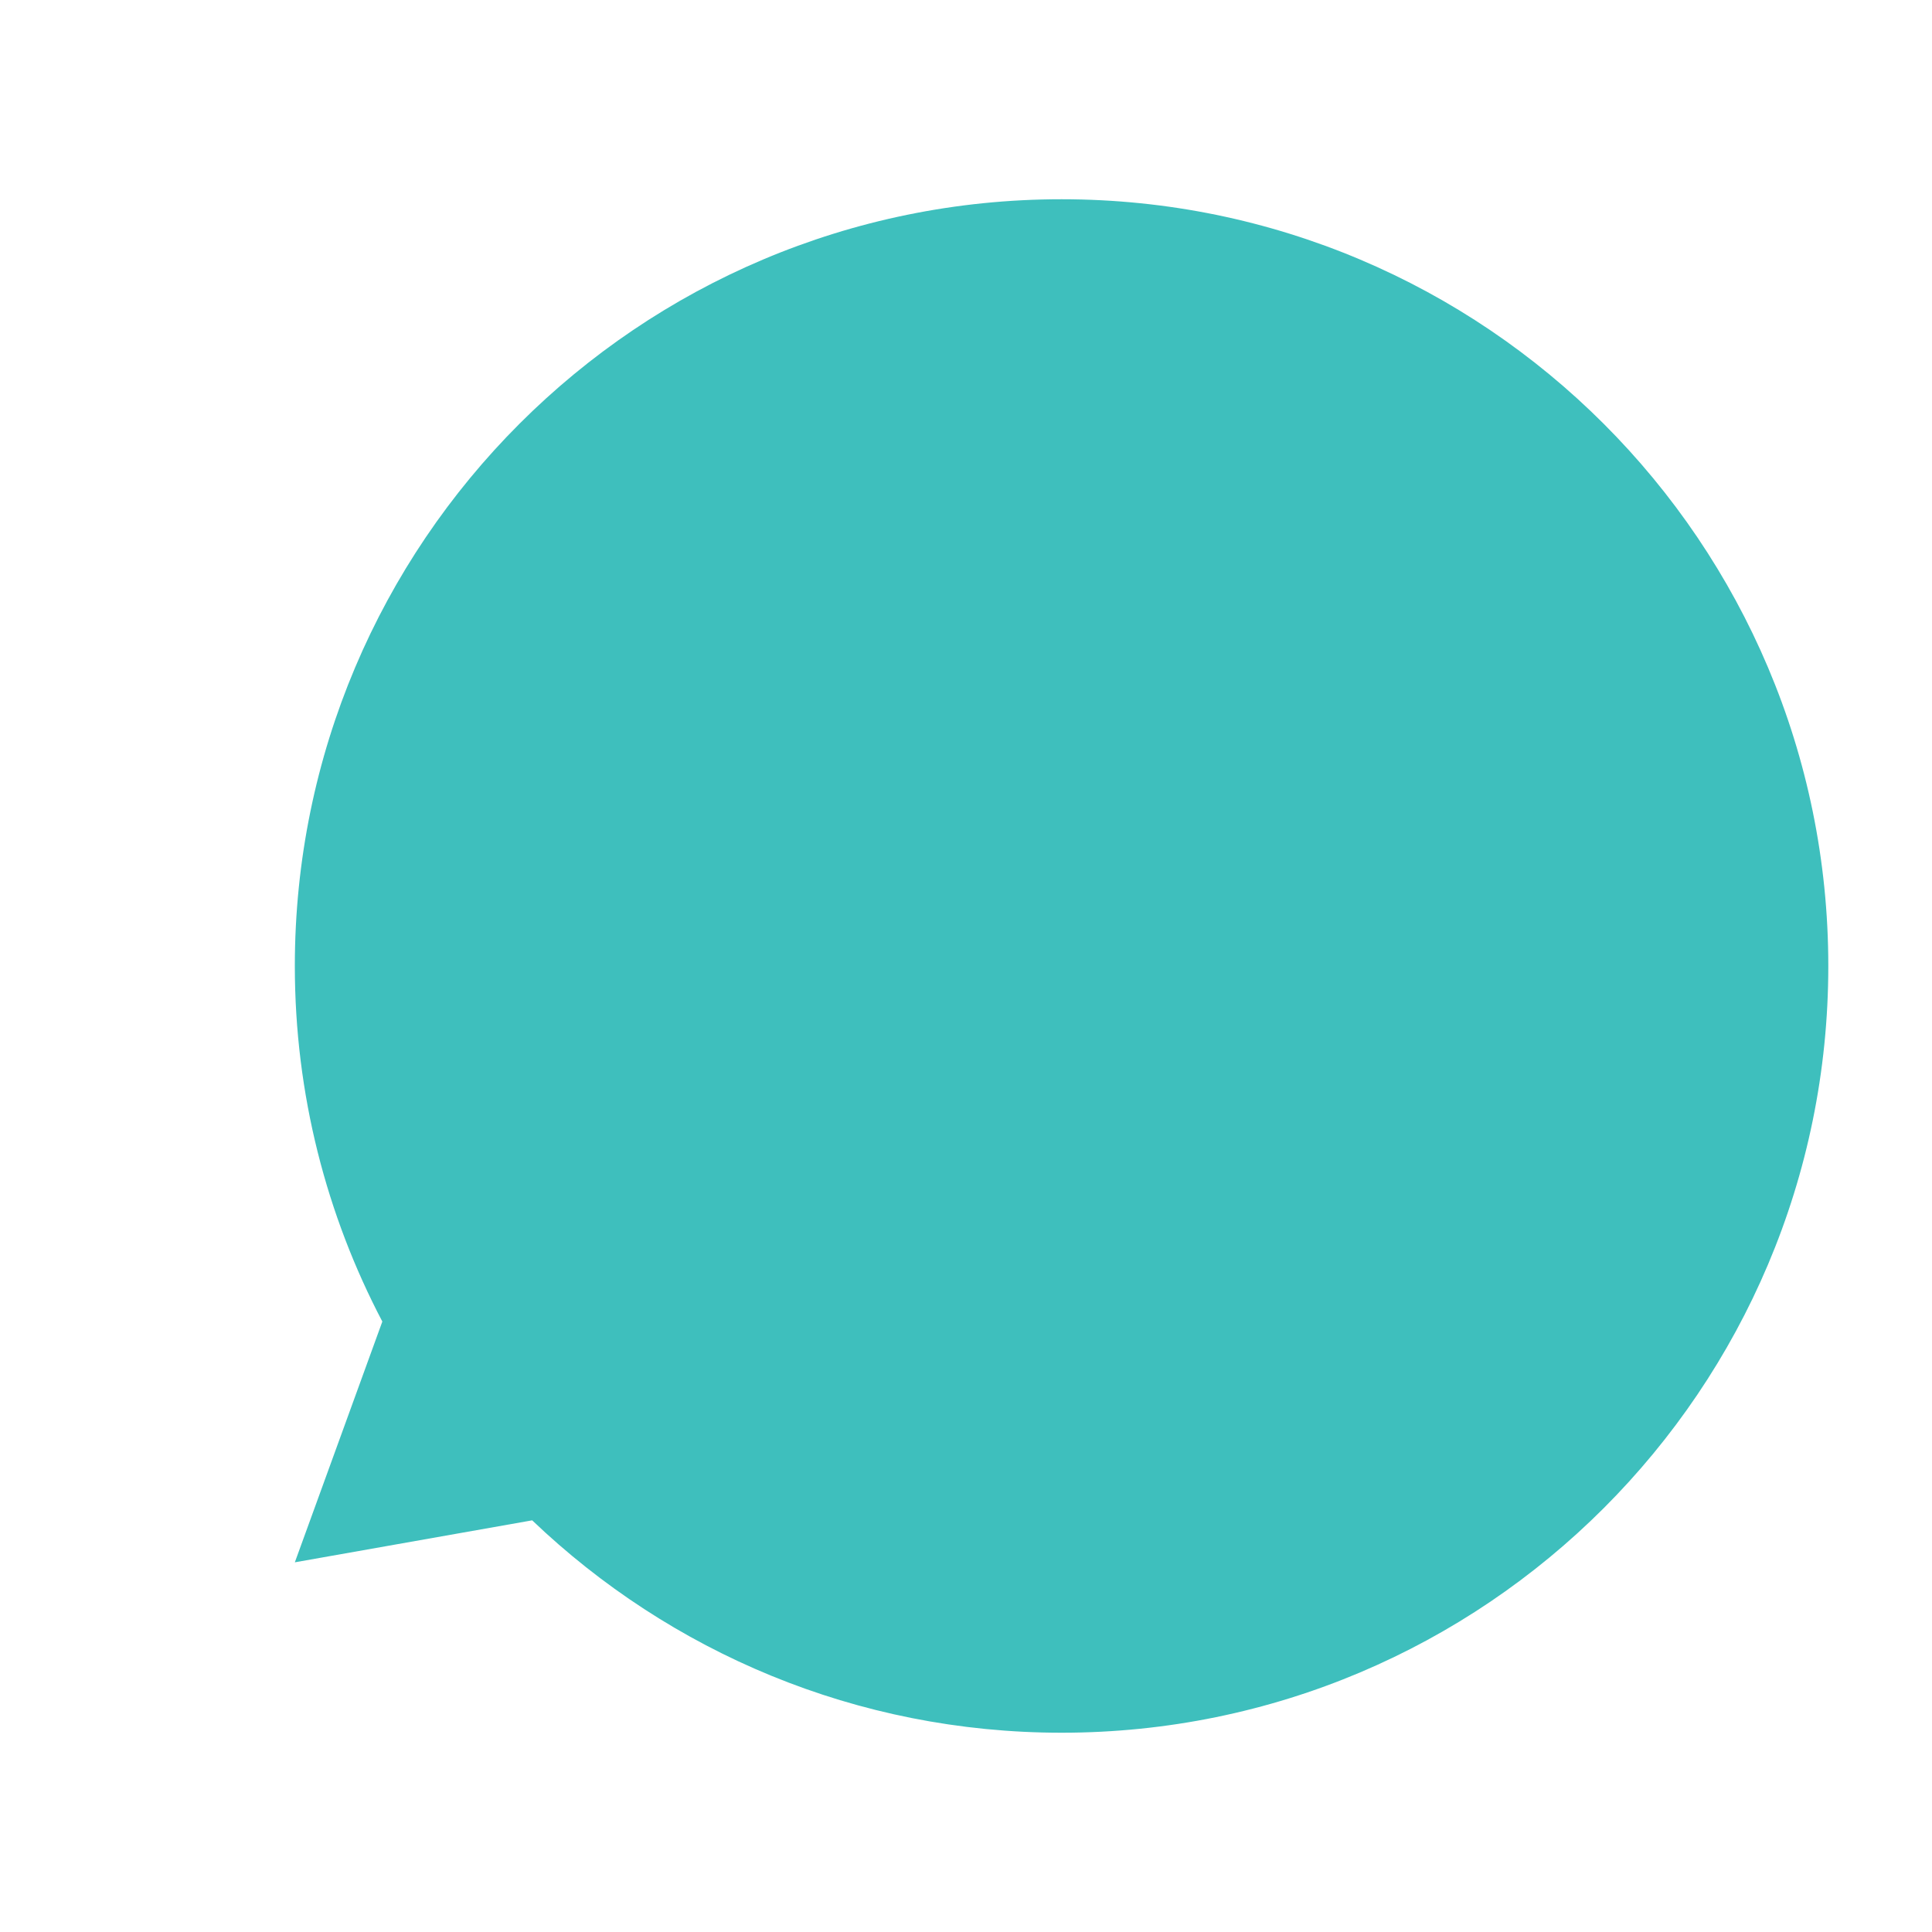 <svg xmlns="http://www.w3.org/2000/svg" width="113.39" height="113.39" viewBox="0 0 113.39 113.39"><path fill="#3EBFBD" d="M22.44 77.564c-3.274-6.238-5.136-13.336-5.136-20.87 0-24.853 20.148-45 45-45 24.853 0 45 20.147 45 45 0 24.852-20.147 45-45 45-12.053 0-22.99-4.748-31.07-12.465l-13.93 2.464 5.135-14.13z"/></svg>